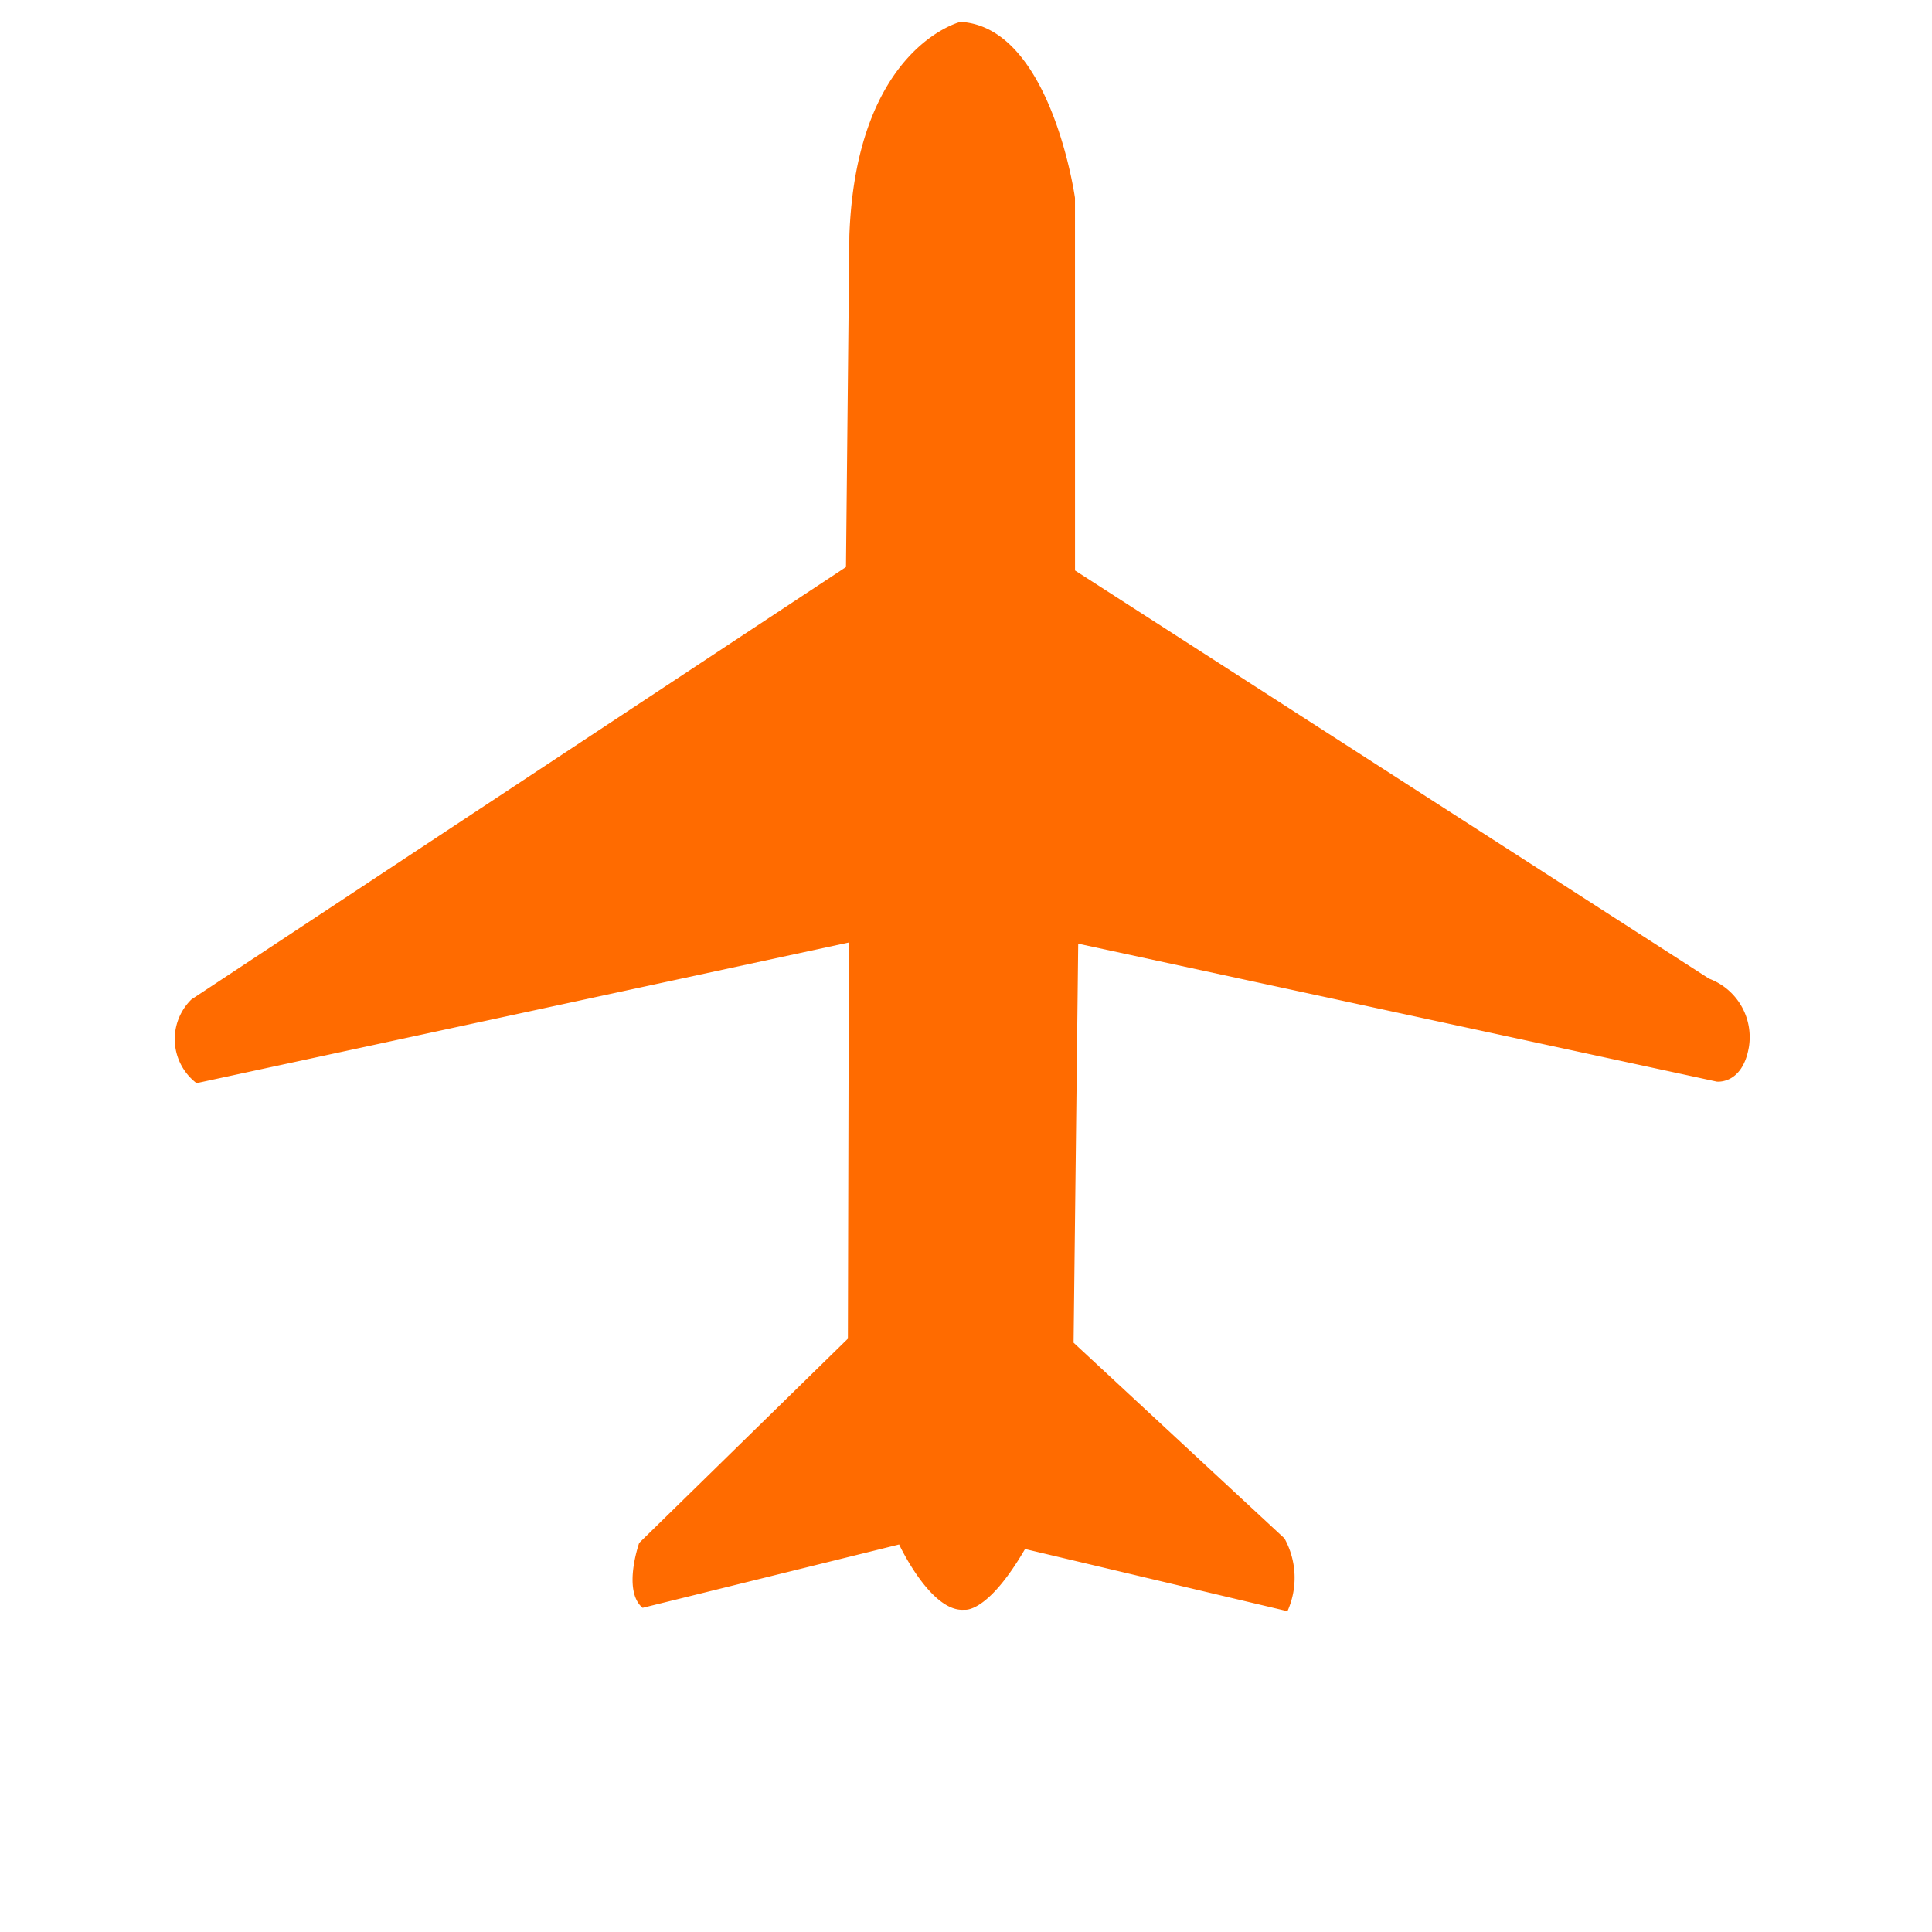 <svg xmlns="http://www.w3.org/2000/svg" width="42.23" height="42.23" viewBox="0 0 42.23 42.23">
  <g id="Grupo_3612" data-name="Grupo 3612" transform="translate(0 21.101) rotate(-45)">
    <path id="Caminho_11556" data-name="Caminho 11556" d="M4.946,22.848s-.563,1.547,0,2.016c0,0,.281.422,1.876,0l3.095,5.017a1.782,1.782,0,0,0,1.079-1.172l-.235-6.283L17,16.33l7.737,12s.348.449,1.035-.039a1.364,1.364,0,0,0,.438-1.67L22.719,10.512l5.758-5.759s2.272-3.011.951-4.491c0,0-2.008-1.215-5.019,1.585L19.232,6.919,2.432,3.485A1.213,1.213,0,0,0,1.217,4.858l12.257,7.909L7.335,18.875.953,18.806s-1,.475-.951,1.056Z" transform="translate(0 0)" fill="#ff6b00"/>
  </g>
</svg>
